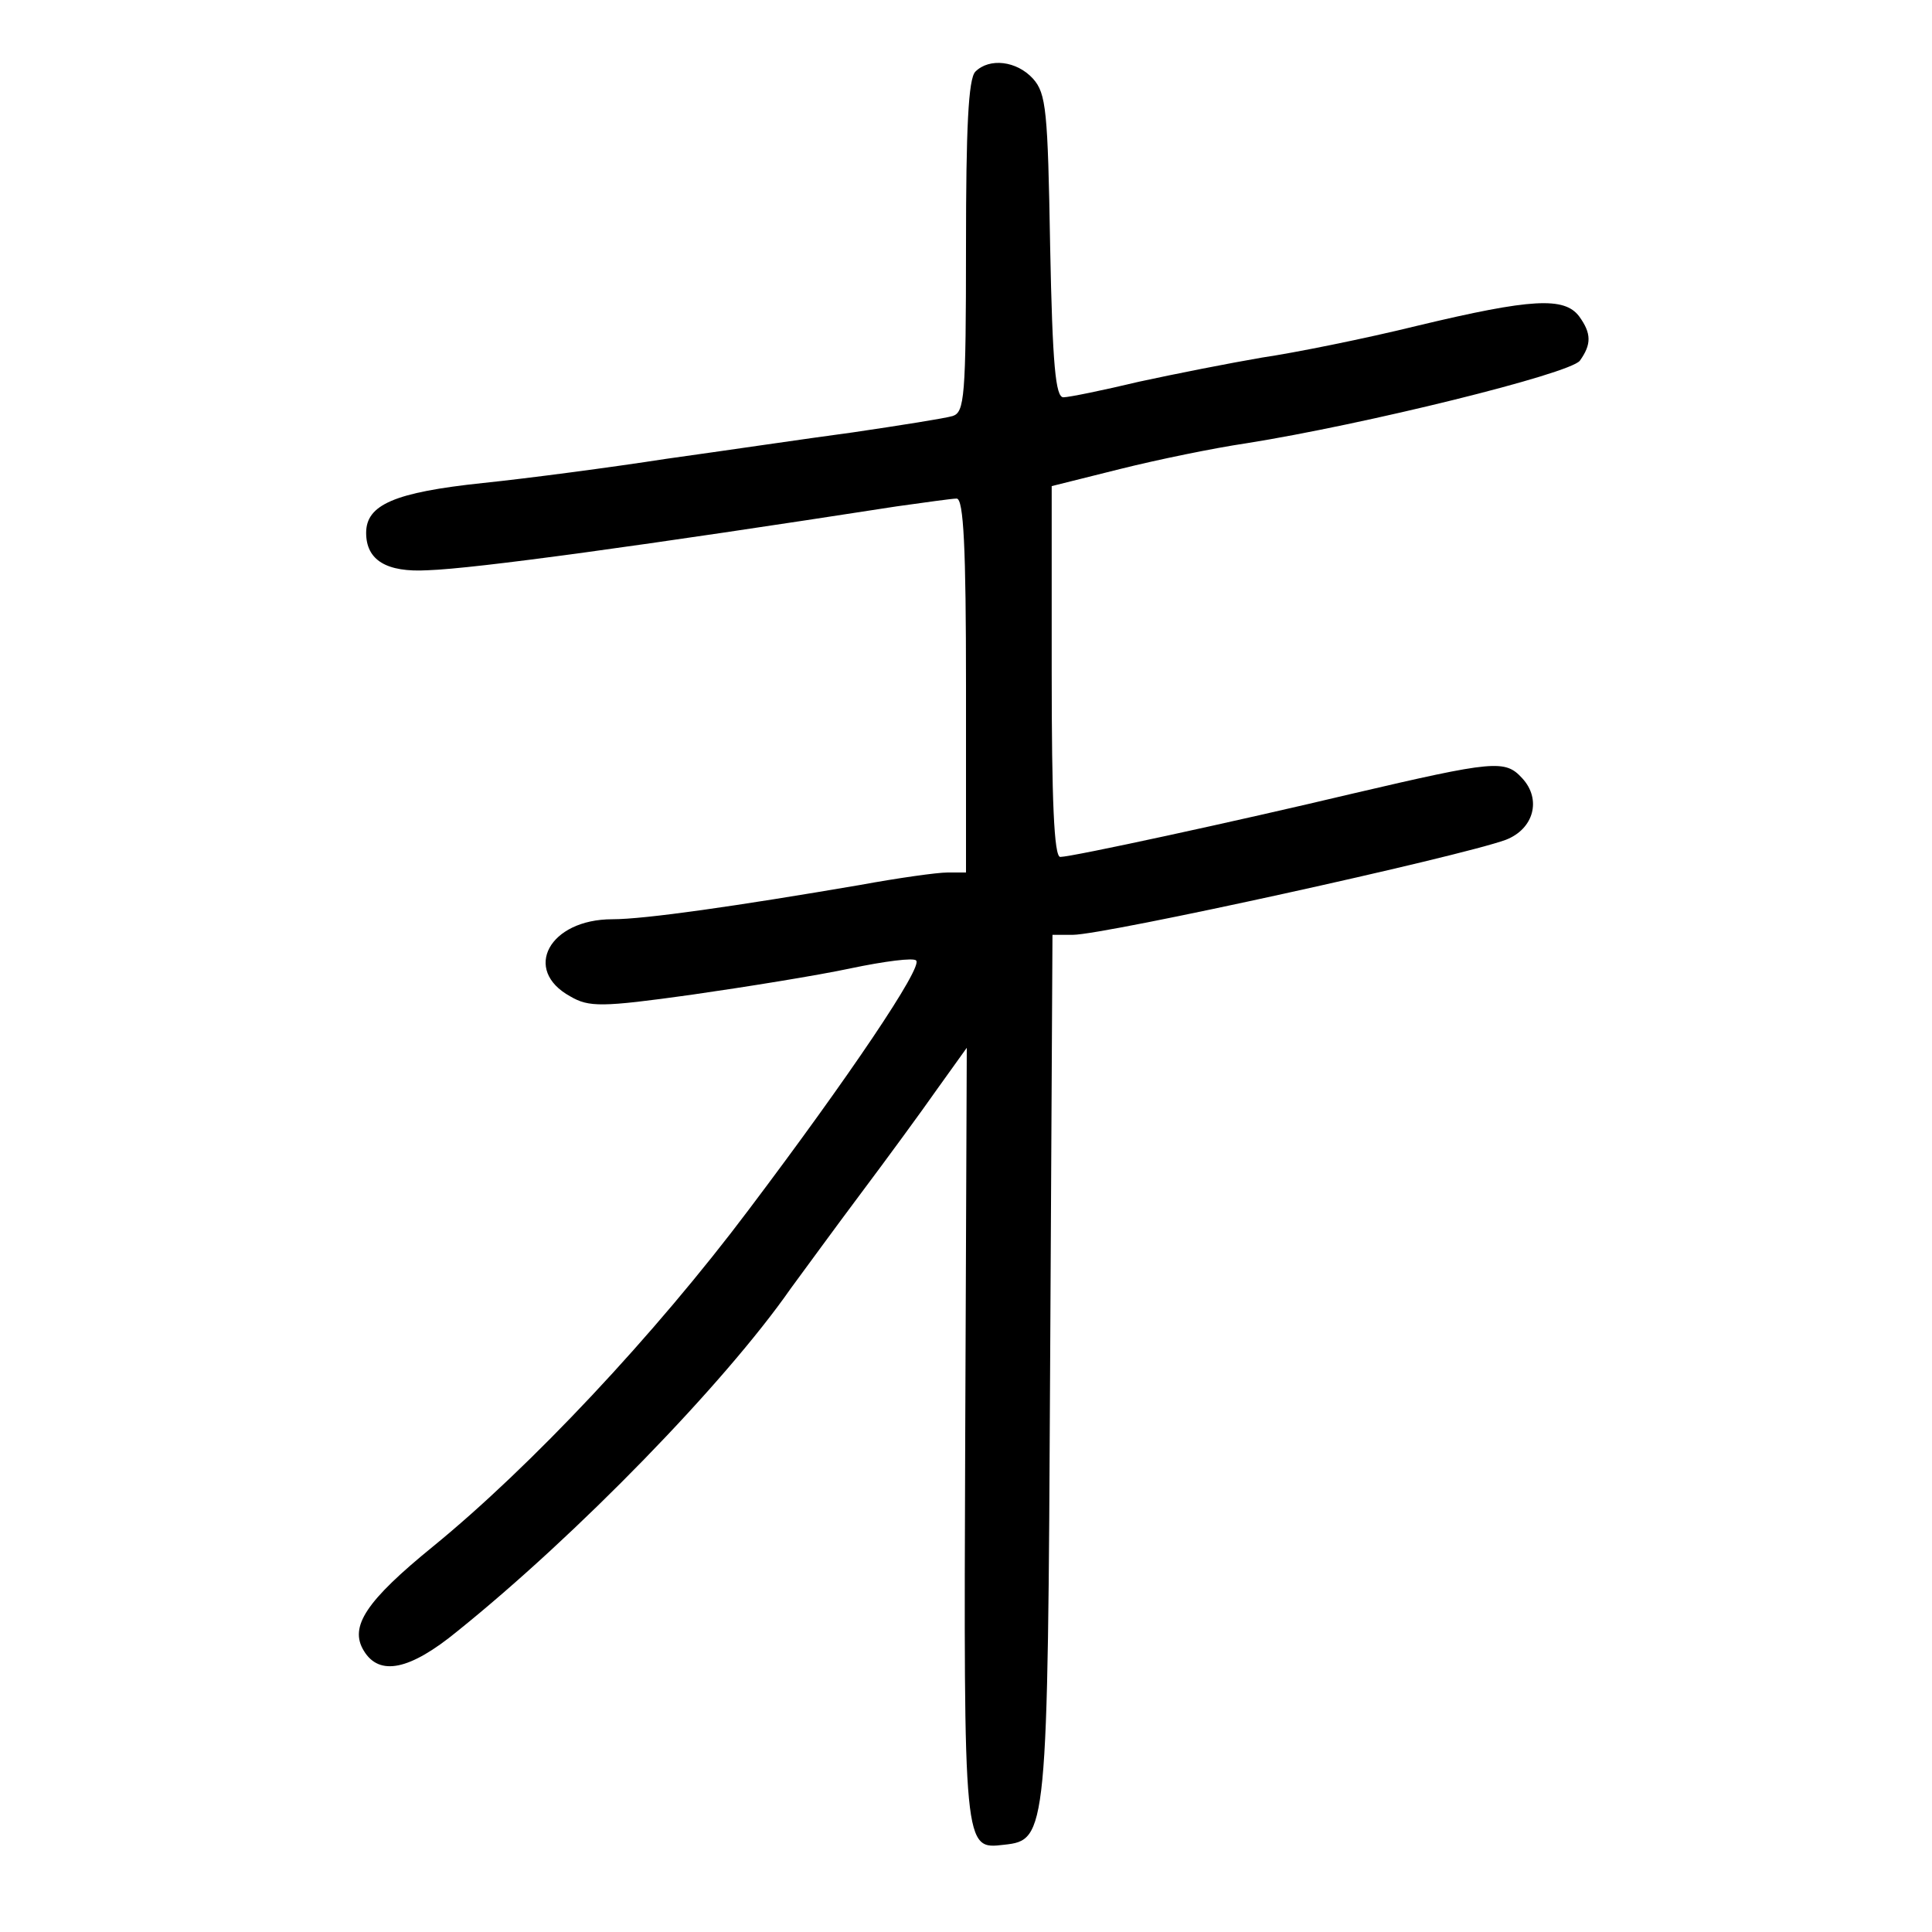 <?xml version="1.0" standalone="no"?>
<!DOCTYPE svg PUBLIC "-//W3C//DTD SVG 20010904//EN"
 "http://www.w3.org/TR/2001/REC-SVG-20010904/DTD/svg10.dtd">
<svg version="1.0" xmlns="http://www.w3.org/2000/svg"
 width="248pt" height="248pt" viewBox="0 0 248 248"
 preserveAspectRatio="xMidYMid meet">
<g transform="translate(0,248) scale(0.1,-0.1)"
fill="#000000" stroke="none">
<path d="M1252 2388 c-9 -9 -12 -73 -12 -224 0 -194 -2 -213 -17 -218 -10 -3
-67 -12 -128 -21 -60 -8 -168 -24 -240 -34 -71 -11 -177 -25 -235 -31 -114
-12 -150 -28 -150 -64 0 -35 26 -51 79 -48 61 2 279 32 602 82 36 5 71 10 77
10 9 0 12 -64 12 -240 l0 -240 -24 0 c-13 0 -63 -7 -112 -16 -158 -27 -276
-44 -318 -44 -81 0 -116 -65 -54 -99 24 -14 40 -14 155 2 70 10 163 25 205 34
43 9 81 14 84 10 9 -8 -86 -149 -215 -320 -121 -161 -280 -330 -405 -432 -86
-70 -108 -103 -89 -134 20 -33 59 -25 120 25 153 123 343 318 428 440 17 23
57 78 90 122 33 44 77 104 98 134 l38 53 -2 -498 c-2 -535 -2 -531 50 -525 55
6 56 12 59 616 l3 552 26 0 c41 0 496 100 556 122 36 14 46 52 21 79 -22 24
-35 23 -219 -20 -147 -35 -359 -81 -374 -81 -8 0 -11 73 -11 238 l0 238 88 22
c48 12 121 27 162 33 151 24 415 89 428 106 15 21 15 35 -1 57 -19 25 -61 23
-207 -12 -69 -17 -159 -35 -200 -41 -41 -7 -112 -21 -158 -31 -46 -11 -90 -20
-97 -20 -10 0 -14 41 -17 194 -3 174 -5 196 -22 215 -21 23 -56 27 -74 9z"/>
</g>
</svg>
